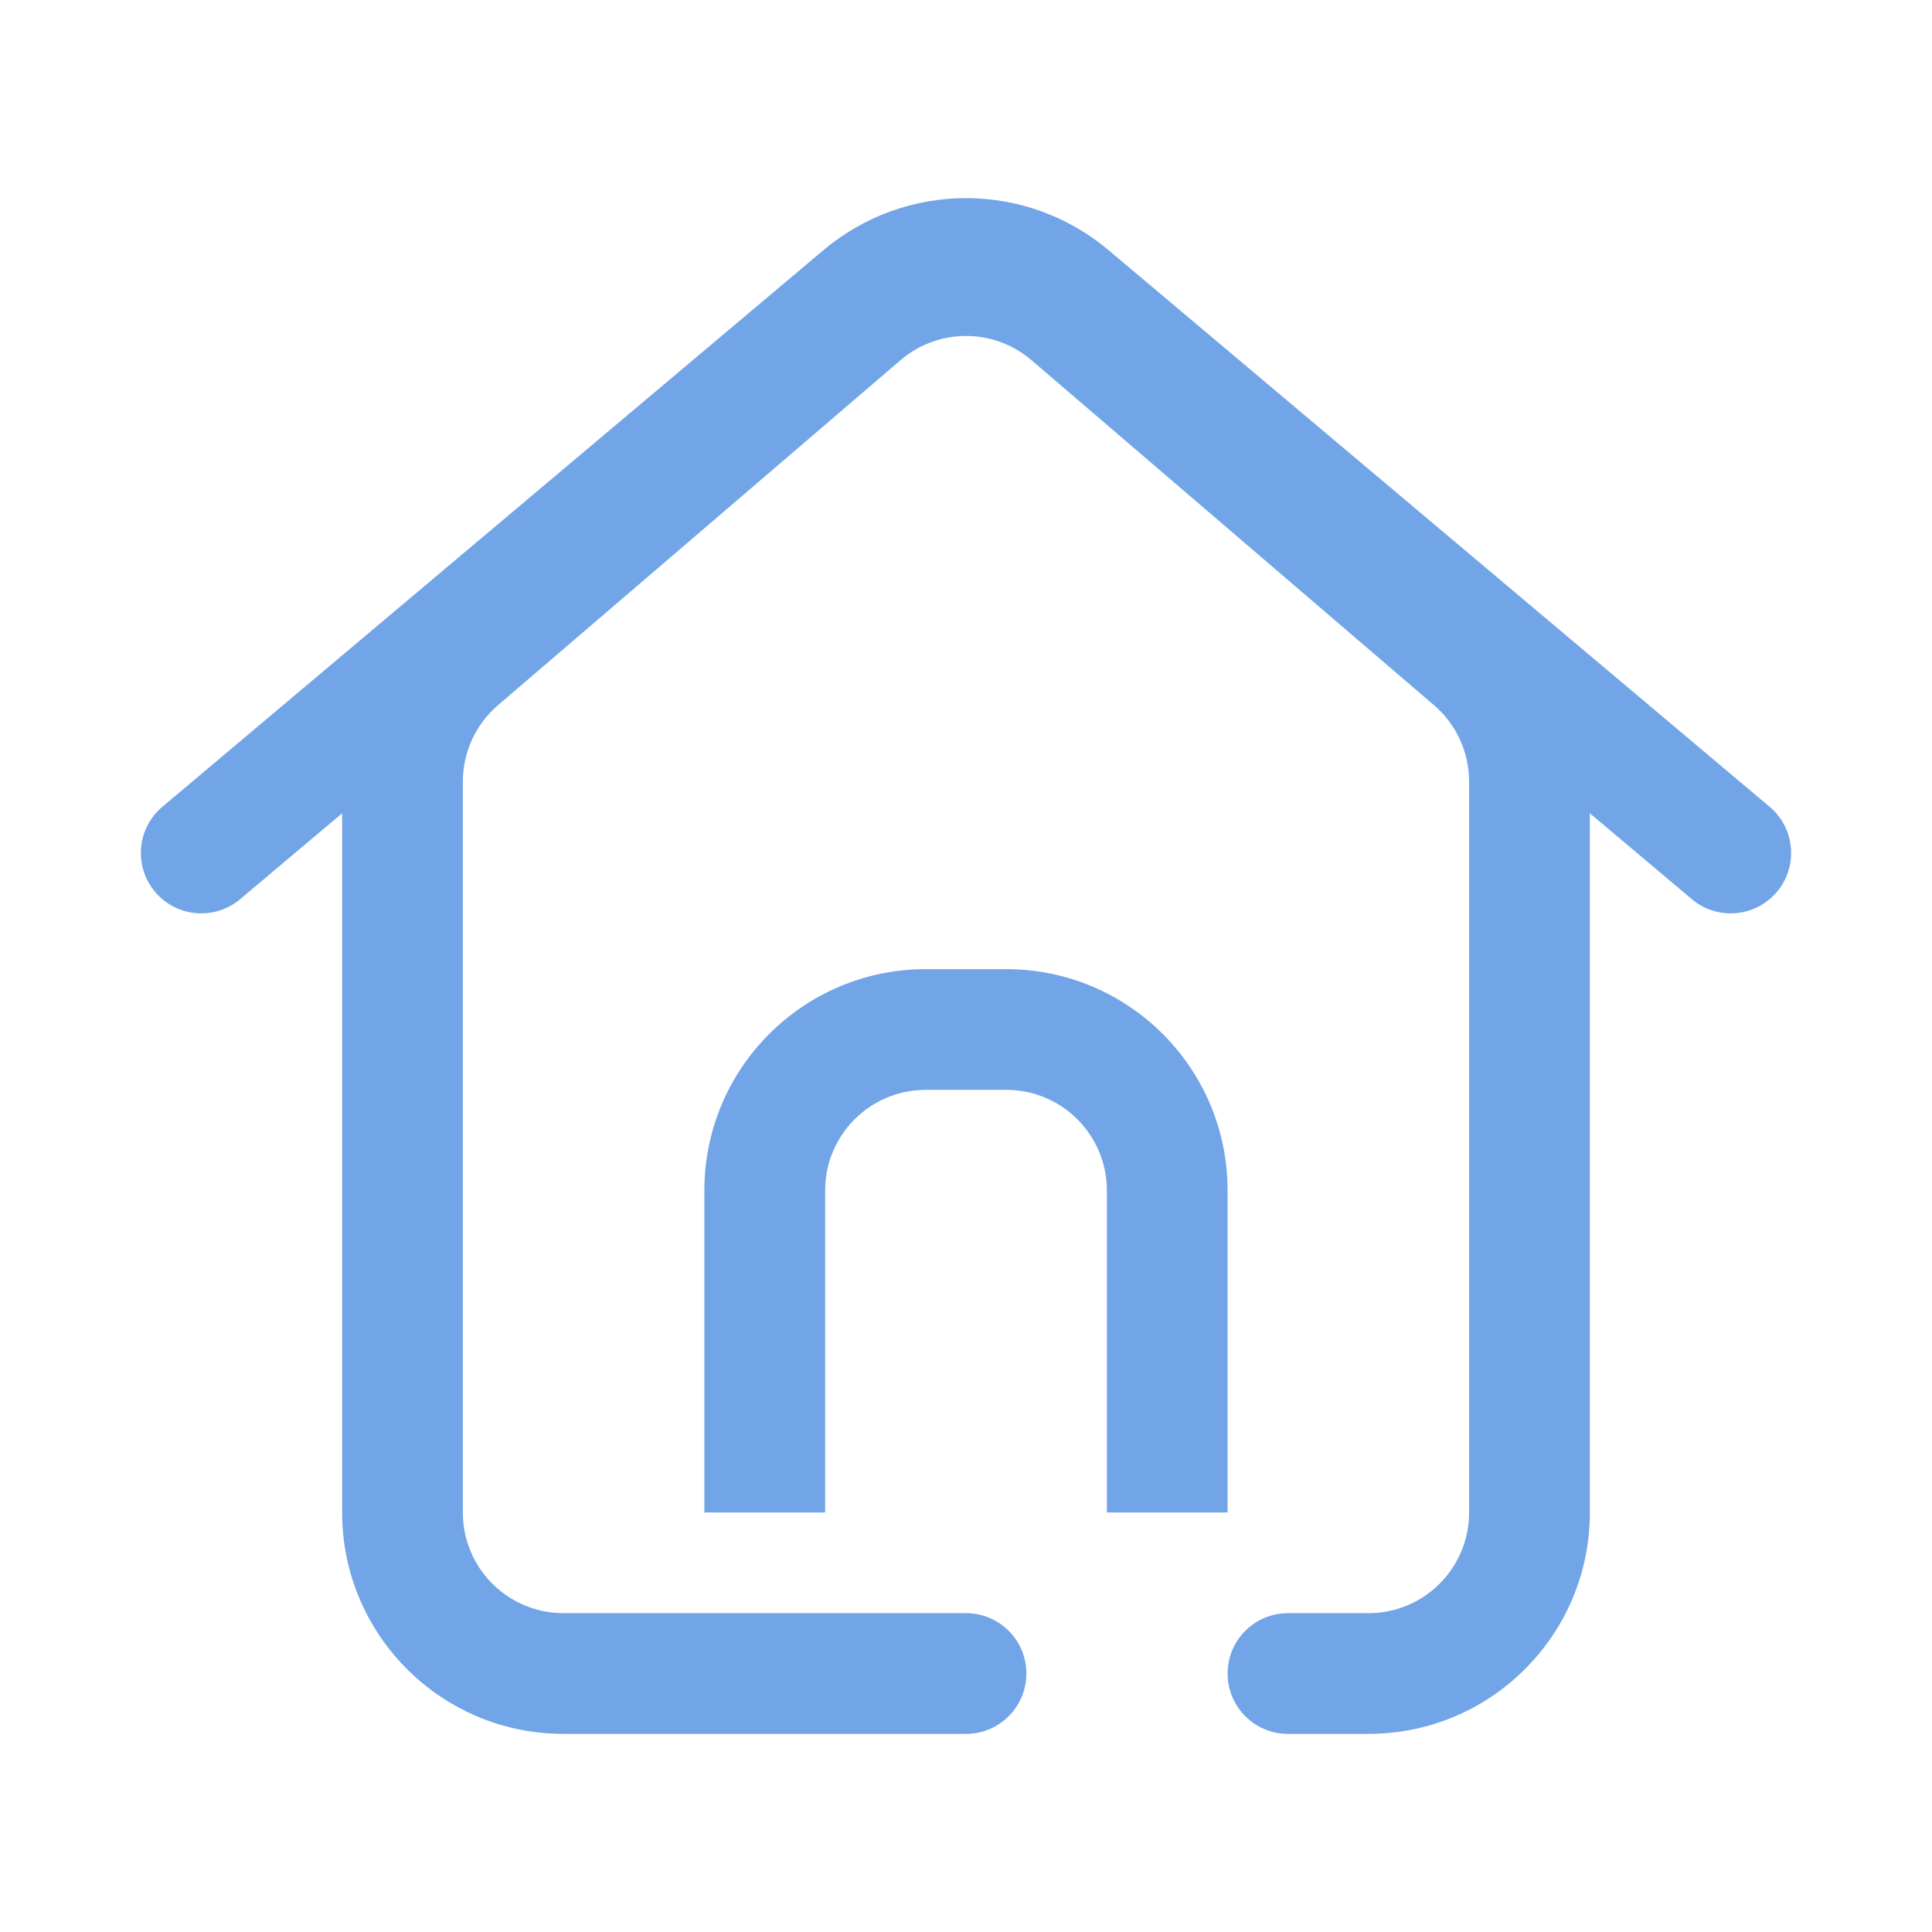 <svg width="35" height="35" viewBox="0 0 35 35" fill="none" xmlns="http://www.w3.org/2000/svg">
<path fill-rule="evenodd" clip-rule="evenodd" d="M18.686 6.525C18.004 5.94 16.996 5.94 16.314 6.525L9.022 12.775C8.618 13.121 8.385 13.627 8.385 14.159V27.401C8.385 28.407 9.202 29.224 10.208 29.224H17.5C18.104 29.224 18.594 29.713 18.594 30.317C18.594 30.921 18.104 31.411 17.5 31.411H10.208C7.993 31.411 6.198 29.616 6.198 27.401V14.159C6.198 12.988 6.709 11.876 7.598 11.114L14.89 4.864C16.392 3.577 18.608 3.577 20.11 4.864L27.402 11.114C28.291 11.876 28.802 12.988 28.802 14.159V27.401C28.802 29.616 27.006 31.411 24.792 31.411H23.333C22.729 31.411 22.239 30.921 22.239 30.317C22.239 29.713 22.729 29.224 23.333 29.224H24.792C25.798 29.224 26.614 28.407 26.614 27.401V14.159C26.614 13.627 26.382 13.121 25.978 12.775L18.686 6.525Z" fill="#72A5E7"/>
<path fill-rule="evenodd" clip-rule="evenodd" d="M18.674 6.205C17.996 5.634 17.004 5.634 16.326 6.205L4.35 16.29C3.888 16.679 3.198 16.619 2.809 16.157C2.42 15.695 2.479 15.005 2.941 14.616L14.917 4.532C16.41 3.275 18.59 3.275 20.083 4.532L32.059 14.616C32.521 15.005 32.58 15.695 32.191 16.157C31.802 16.619 31.112 16.679 30.65 16.29L18.674 6.205Z" fill="#72A5E7"/>
<path fill-rule="evenodd" clip-rule="evenodd" d="M16.771 19.744C15.764 19.744 14.948 20.56 14.948 21.567V27.4H12.76V21.567C12.76 19.352 14.556 17.557 16.771 17.557H18.229C20.444 17.557 22.239 19.352 22.239 21.567V27.4H20.052V21.567C20.052 20.56 19.236 19.744 18.229 19.744H16.771Z" fill="#72A5E7"/>
</svg>
